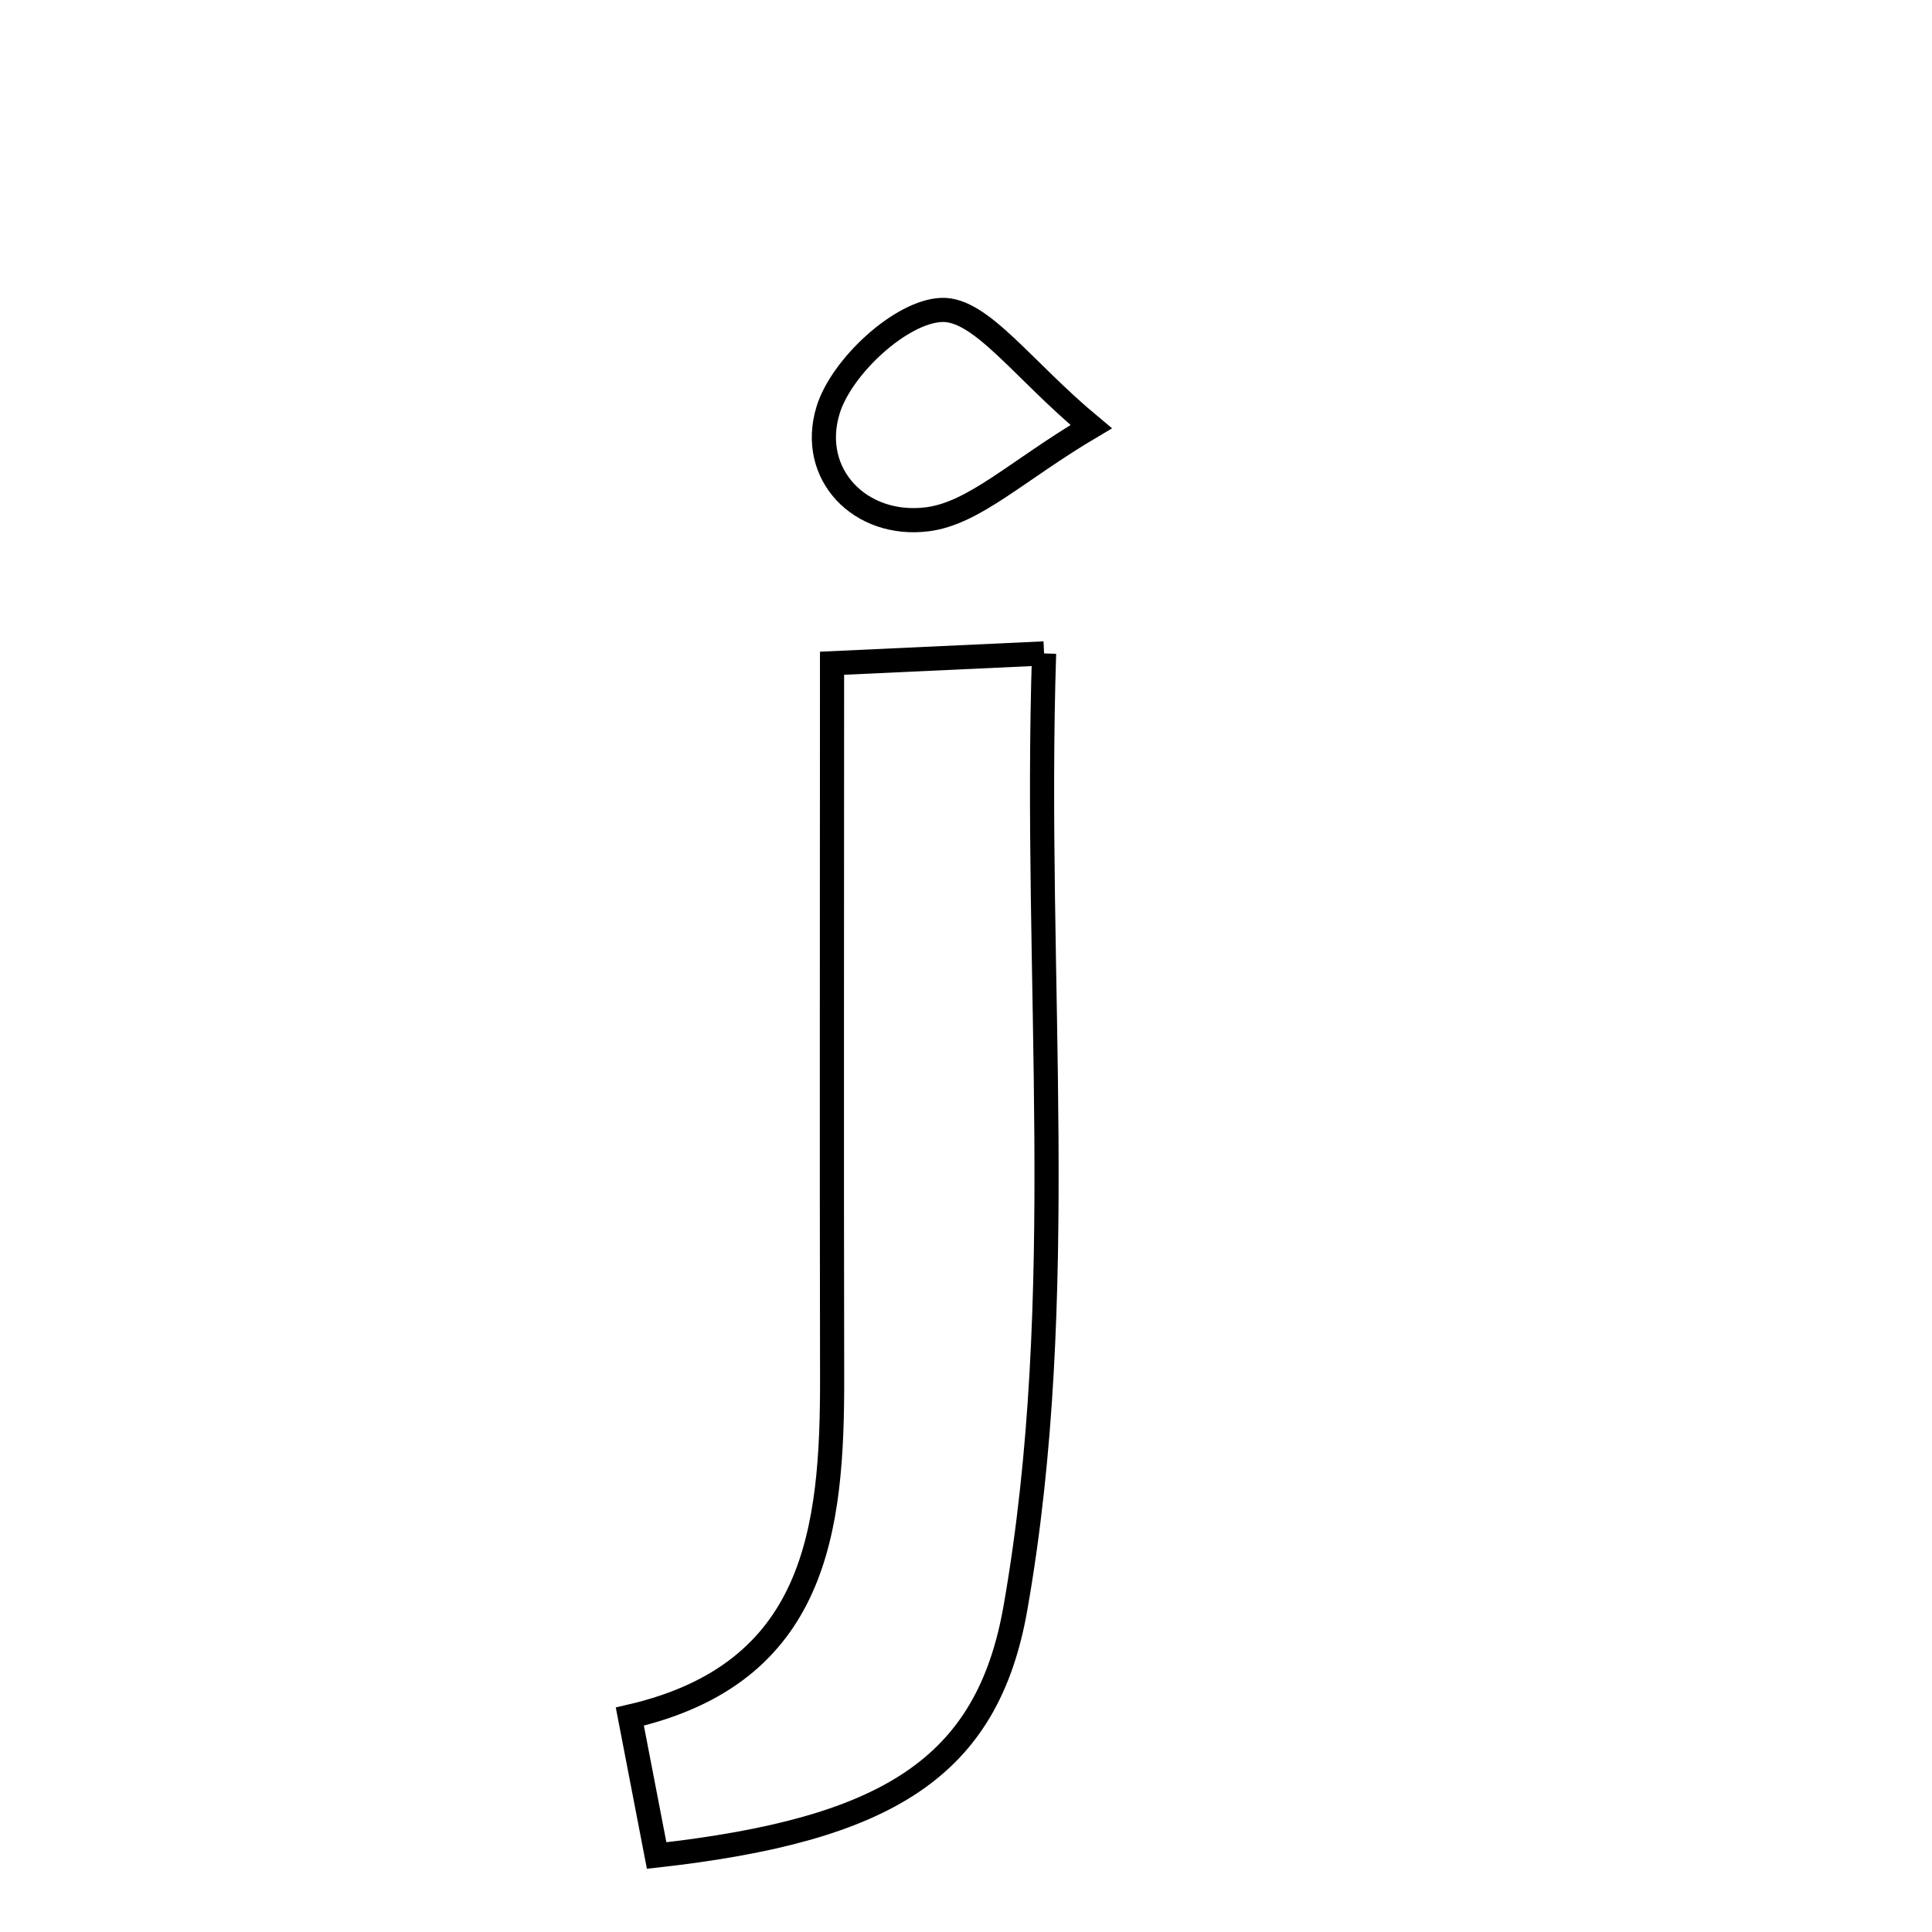 <svg xmlns="http://www.w3.org/2000/svg" viewBox="0.0 0.0 24.0 24.0" height="200px" width="200px"><path fill="none" stroke="black" stroke-width=".3" stroke-opacity="1.0"  filling="0" d="M11.699 3.85 C12.188 3.834 12.703 4.593 13.555 5.3 C12.629 5.848 12.102 6.378 11.518 6.451 C10.688 6.555 10.044 5.894 10.286 5.097 C10.449 4.557 11.194 3.867 11.699 3.85"></path>
<path fill="none" stroke="black" stroke-width=".3" stroke-opacity="1.0"  filling="0" d="M12.97 8.117 C12.839 12.168 13.297 16.087 12.614 19.976 C12.265 21.961 11.025 22.729 8.157 23.05 C8.042 22.455 7.948 21.968 7.824 21.324 C10.147 20.789 10.341 19.007 10.337 17.108 C10.331 14.2 10.336 11.291 10.336 8.239 C11.224 8.198 11.923 8.166 12.97 8.117"></path></svg>